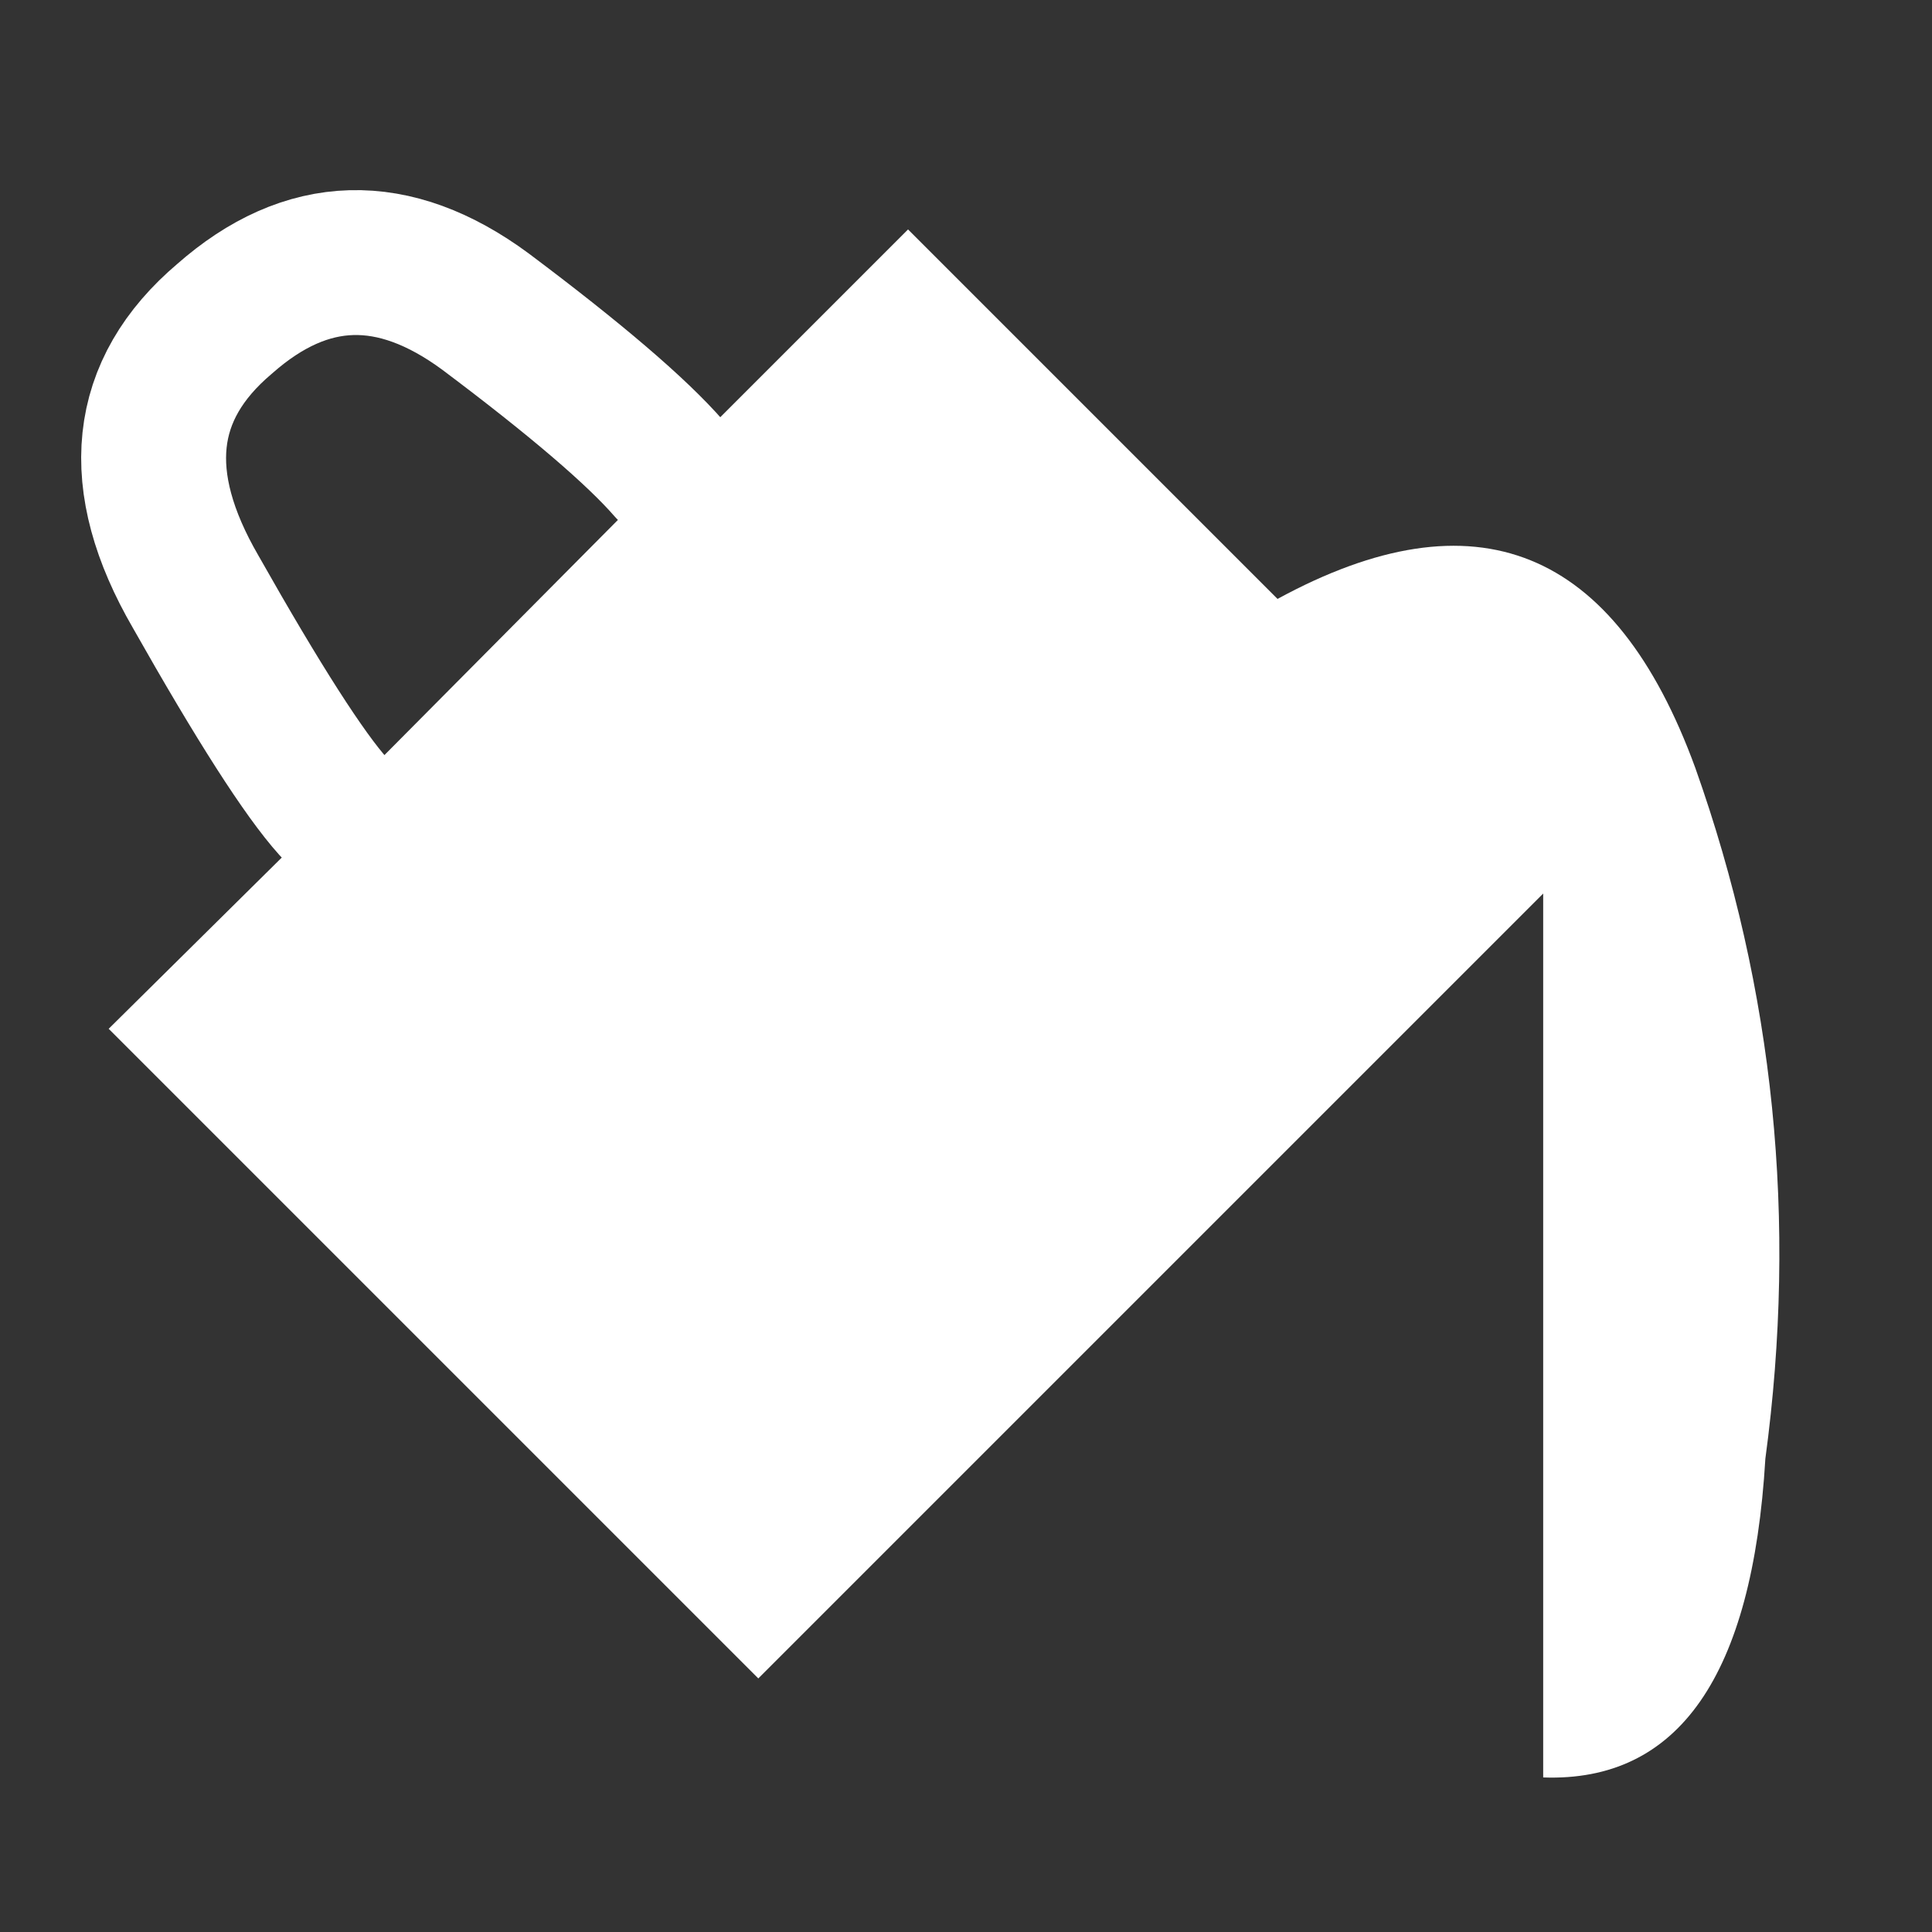 
<svg xmlns="http://www.w3.org/2000/svg" version="1.1" xmlns:xlink="http://www.w3.org/1999/xlink" preserveAspectRatio="none" x="0px" y="0px" width="40px" height="40px" viewBox="0 0 40 40">
<rect x="0" y="0" width="40" height="40" fill="#333333" stroke="none"/>
<defs>
<g id="Layer0_0_FILL">
<path fill="#FFFFFF" stroke="none" d="
M 35.1 15.9
Q 32.6 9.05 26.45 12.4
L 18.8 4.75 13.85 9.7 6.9 16.7 2.25 21.3 15.7 34.75 31.95 18.5 31.95 36.8
Q 36.15 36.95 36.55 30.2 37.55 22.8 35.1 15.9 Z"/>
</g>

<path id="Layer0_0_1_STROKES" stroke="#FFFFFF" stroke-width="3" stroke-linejoin="round" stroke-linecap="round" fill="none" d="
M 6.9 16.7
Q 6 15.7 4.05 12.25 2.05 8.8 4.65 6.6 7.2 4.35 10.05 6.45 12.85 8.55 13.85 9.7"/>
</defs>

<g transform="matrix( 1, 0, 0, 1, 0,0) ">
<use xlink:href="#Layer0_0_FILL"/>

<use xlink:href="#Layer0_0_1_STROKES"/>
</g>
</svg>
